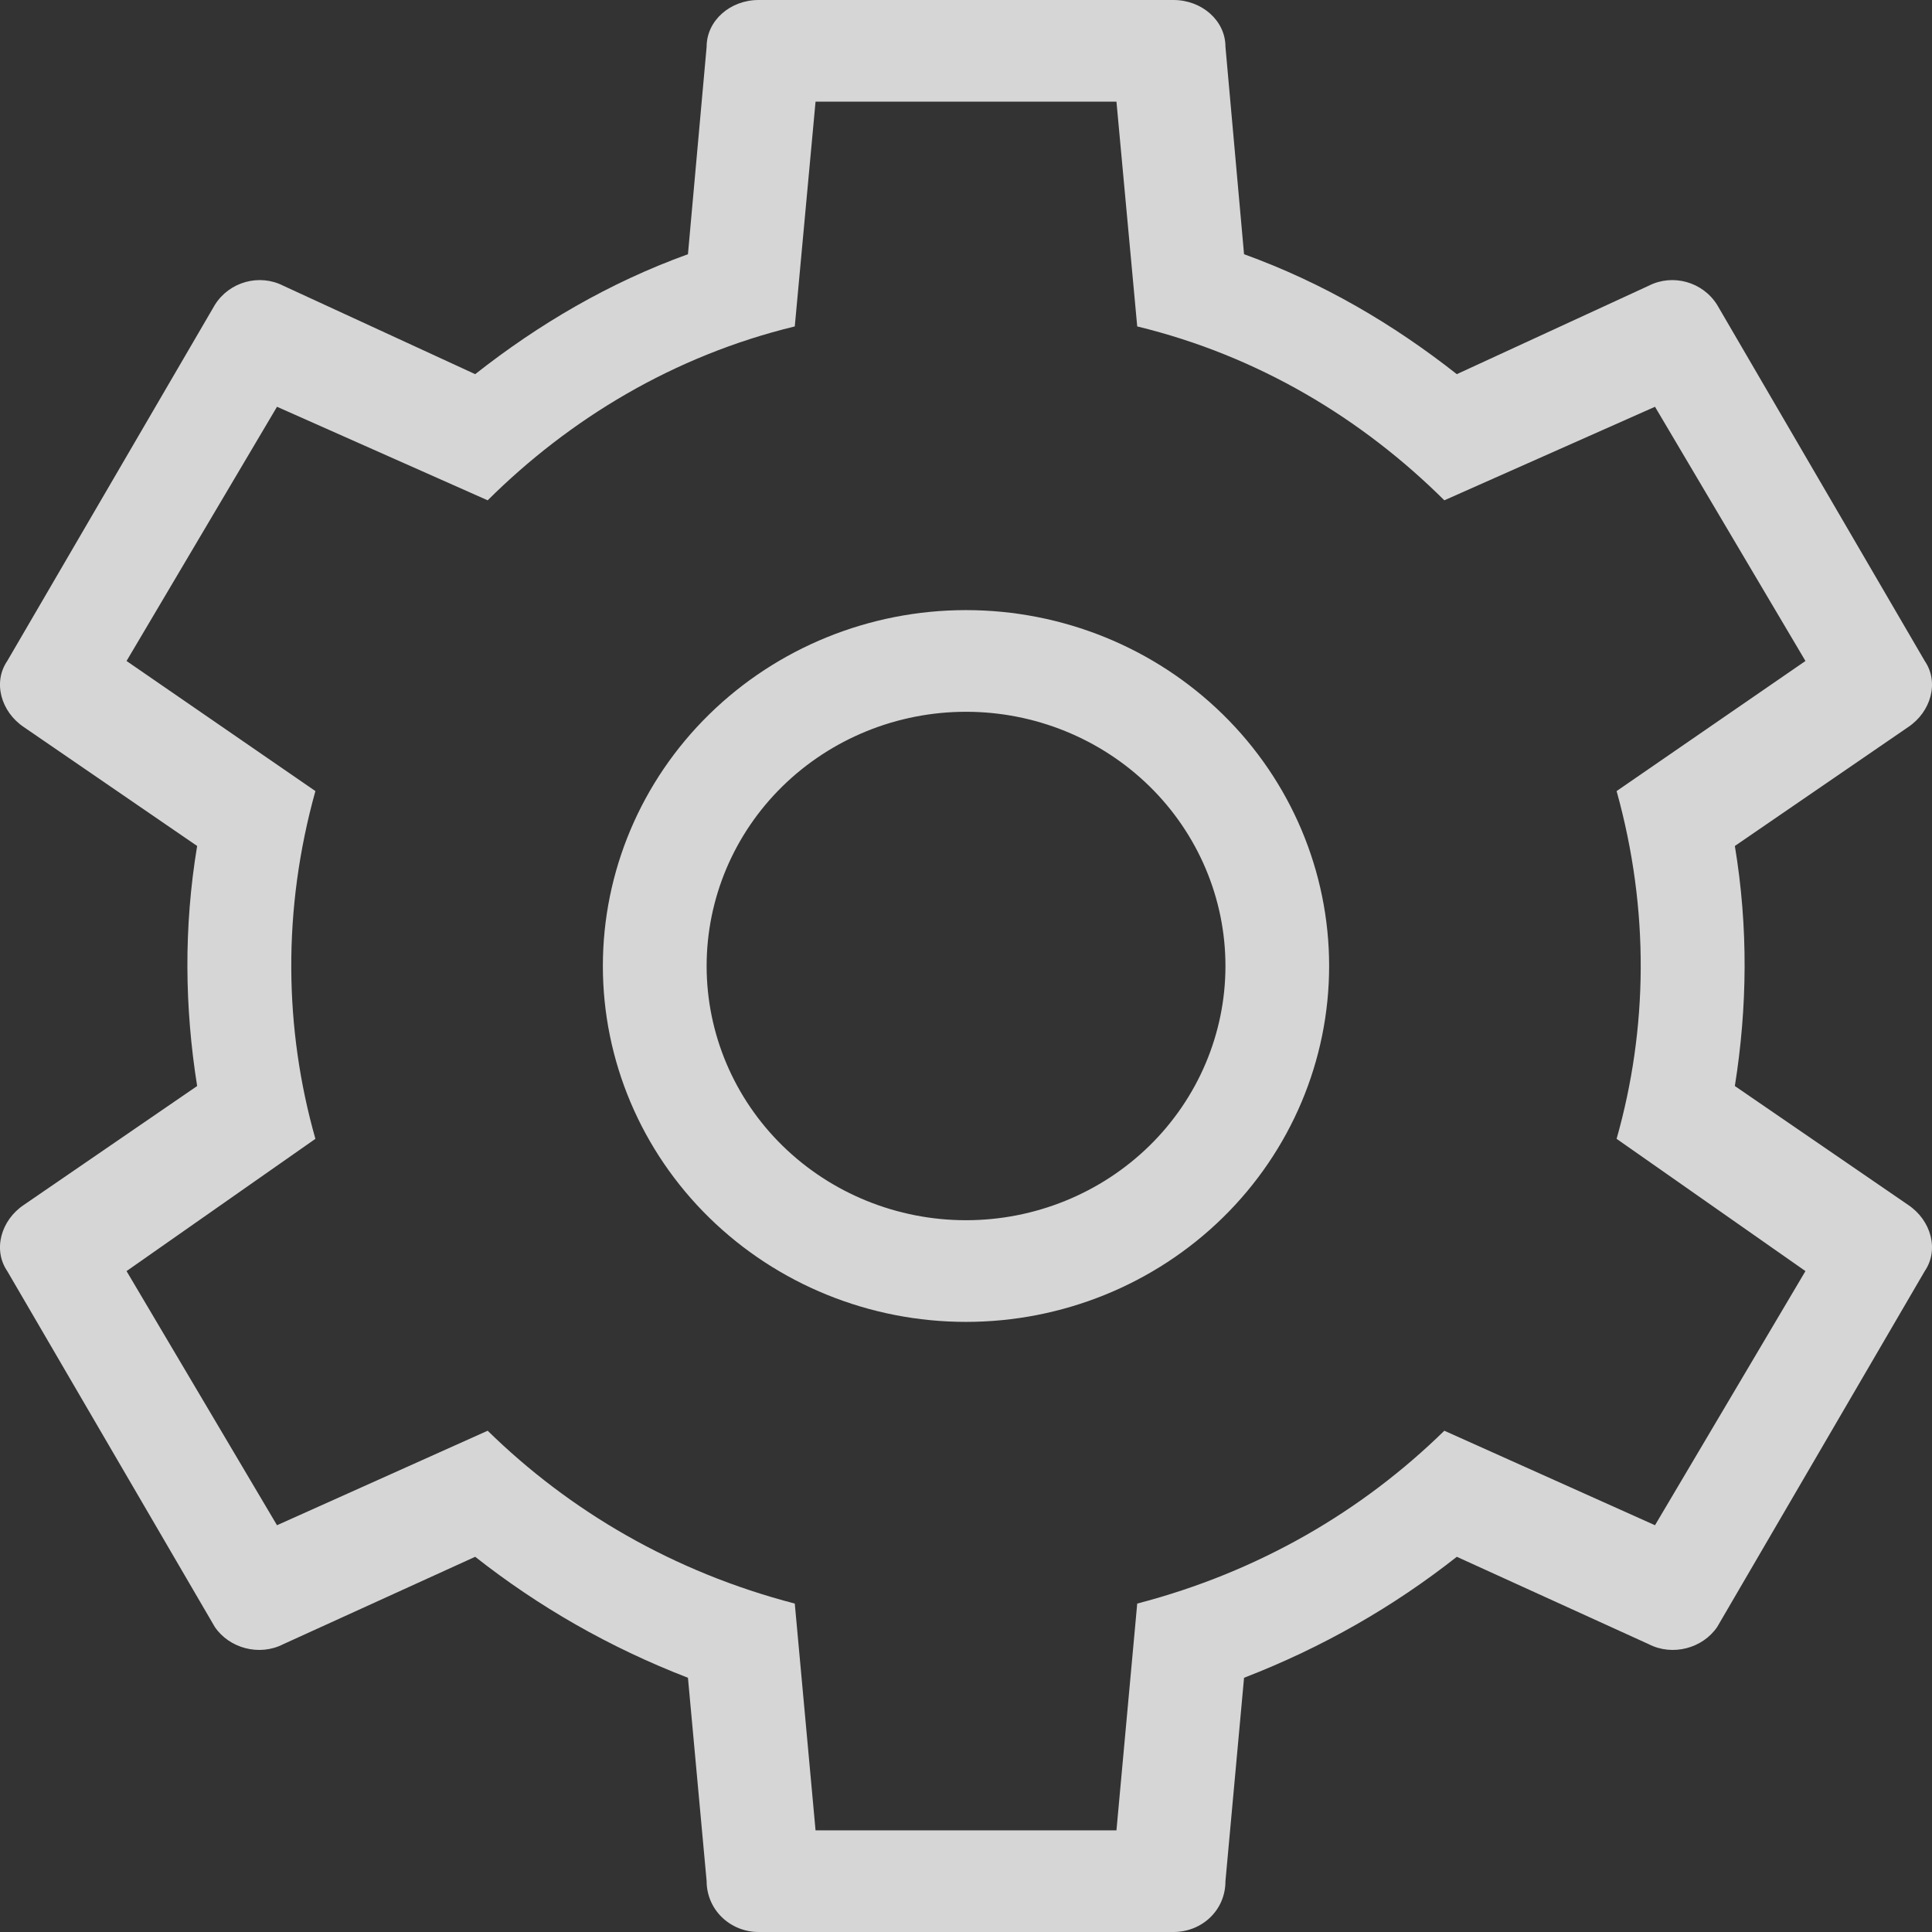 <svg width="24" height="24" viewBox="0 0 24 24" fill="none" xmlns="http://www.w3.org/2000/svg">
<rect x="0" y="0" width="24" height="24" fill="#333333" stroke="none"/>
<path opacity="0.8" d="M22.428 15.79L20.082 14.147C20.469 12.783 20.494 11.305 20.082 9.827L22.428 8.211L20.559 5.053L17.942 6.215C16.924 5.204 15.635 4.421 14.127 4.055L13.869 1.263H10.131L9.873 4.055C8.365 4.421 7.076 5.204 6.058 6.215L3.441 5.053L1.572 8.211L3.918 9.827C3.506 11.305 3.531 12.783 3.918 14.147L1.572 15.79L3.441 18.947L6.058 17.773C7.076 18.77 8.365 19.528 9.873 19.92L10.131 22.737H13.869L14.127 19.92C15.635 19.528 16.924 18.77 17.942 17.773L20.559 18.947L22.428 15.79ZM14.578 0C14.926 0 15.223 0.253 15.223 0.581L15.454 3.158C16.434 3.512 17.311 4.029 18.097 4.648L20.482 3.549C20.778 3.398 21.152 3.499 21.332 3.789L23.91 8.211C24.091 8.476 23.988 8.842 23.704 9.032L21.551 10.509C21.719 11.52 21.706 12.518 21.551 13.491L23.704 14.968C23.988 15.158 24.091 15.524 23.91 15.79L21.332 20.21C21.152 20.476 20.778 20.577 20.482 20.425L18.097 19.339C17.311 19.958 16.434 20.463 15.454 20.842L15.223 23.368C15.223 23.735 14.926 24 14.578 24H9.422C9.251 24 9.087 23.933 8.966 23.815C8.845 23.697 8.778 23.536 8.778 23.368L8.546 20.842C7.566 20.463 6.689 19.958 5.903 19.339L3.518 20.425C3.222 20.577 2.848 20.476 2.668 20.21L0.09 15.79C-0.091 15.524 0.012 15.158 0.296 14.968L2.449 13.491C2.294 12.518 2.281 11.52 2.449 10.509L0.296 9.032C0.012 8.842 -0.091 8.476 0.09 8.211L2.668 3.789C2.848 3.499 3.222 3.398 3.518 3.549L5.903 4.648C6.689 4.029 7.566 3.512 8.546 3.158L8.778 0.581C8.778 0.253 9.074 0 9.422 0H14.578ZM12 7.579C13.197 7.579 14.344 8.045 15.19 8.874C16.036 9.703 16.511 10.828 16.511 12C16.511 13.172 16.036 14.297 15.19 15.126C14.344 15.955 13.197 16.421 12 16.421C10.803 16.421 9.656 15.955 8.81 15.126C7.964 14.297 7.489 13.172 7.489 12C7.489 10.828 7.964 9.703 8.81 8.874C9.656 8.045 10.803 7.579 12 7.579ZM12 8.842C11.145 8.842 10.326 9.175 9.721 9.767C9.117 10.359 8.778 11.162 8.778 12C8.778 12.838 9.117 13.641 9.721 14.233C10.326 14.825 11.145 15.158 12 15.158C12.855 15.158 13.674 14.825 14.279 14.233C14.883 13.641 15.223 12.838 15.223 12C15.223 11.162 14.883 10.359 14.279 9.767C13.674 9.175 12.855 8.842 12 8.842Z" fill="white"/>
</svg>

